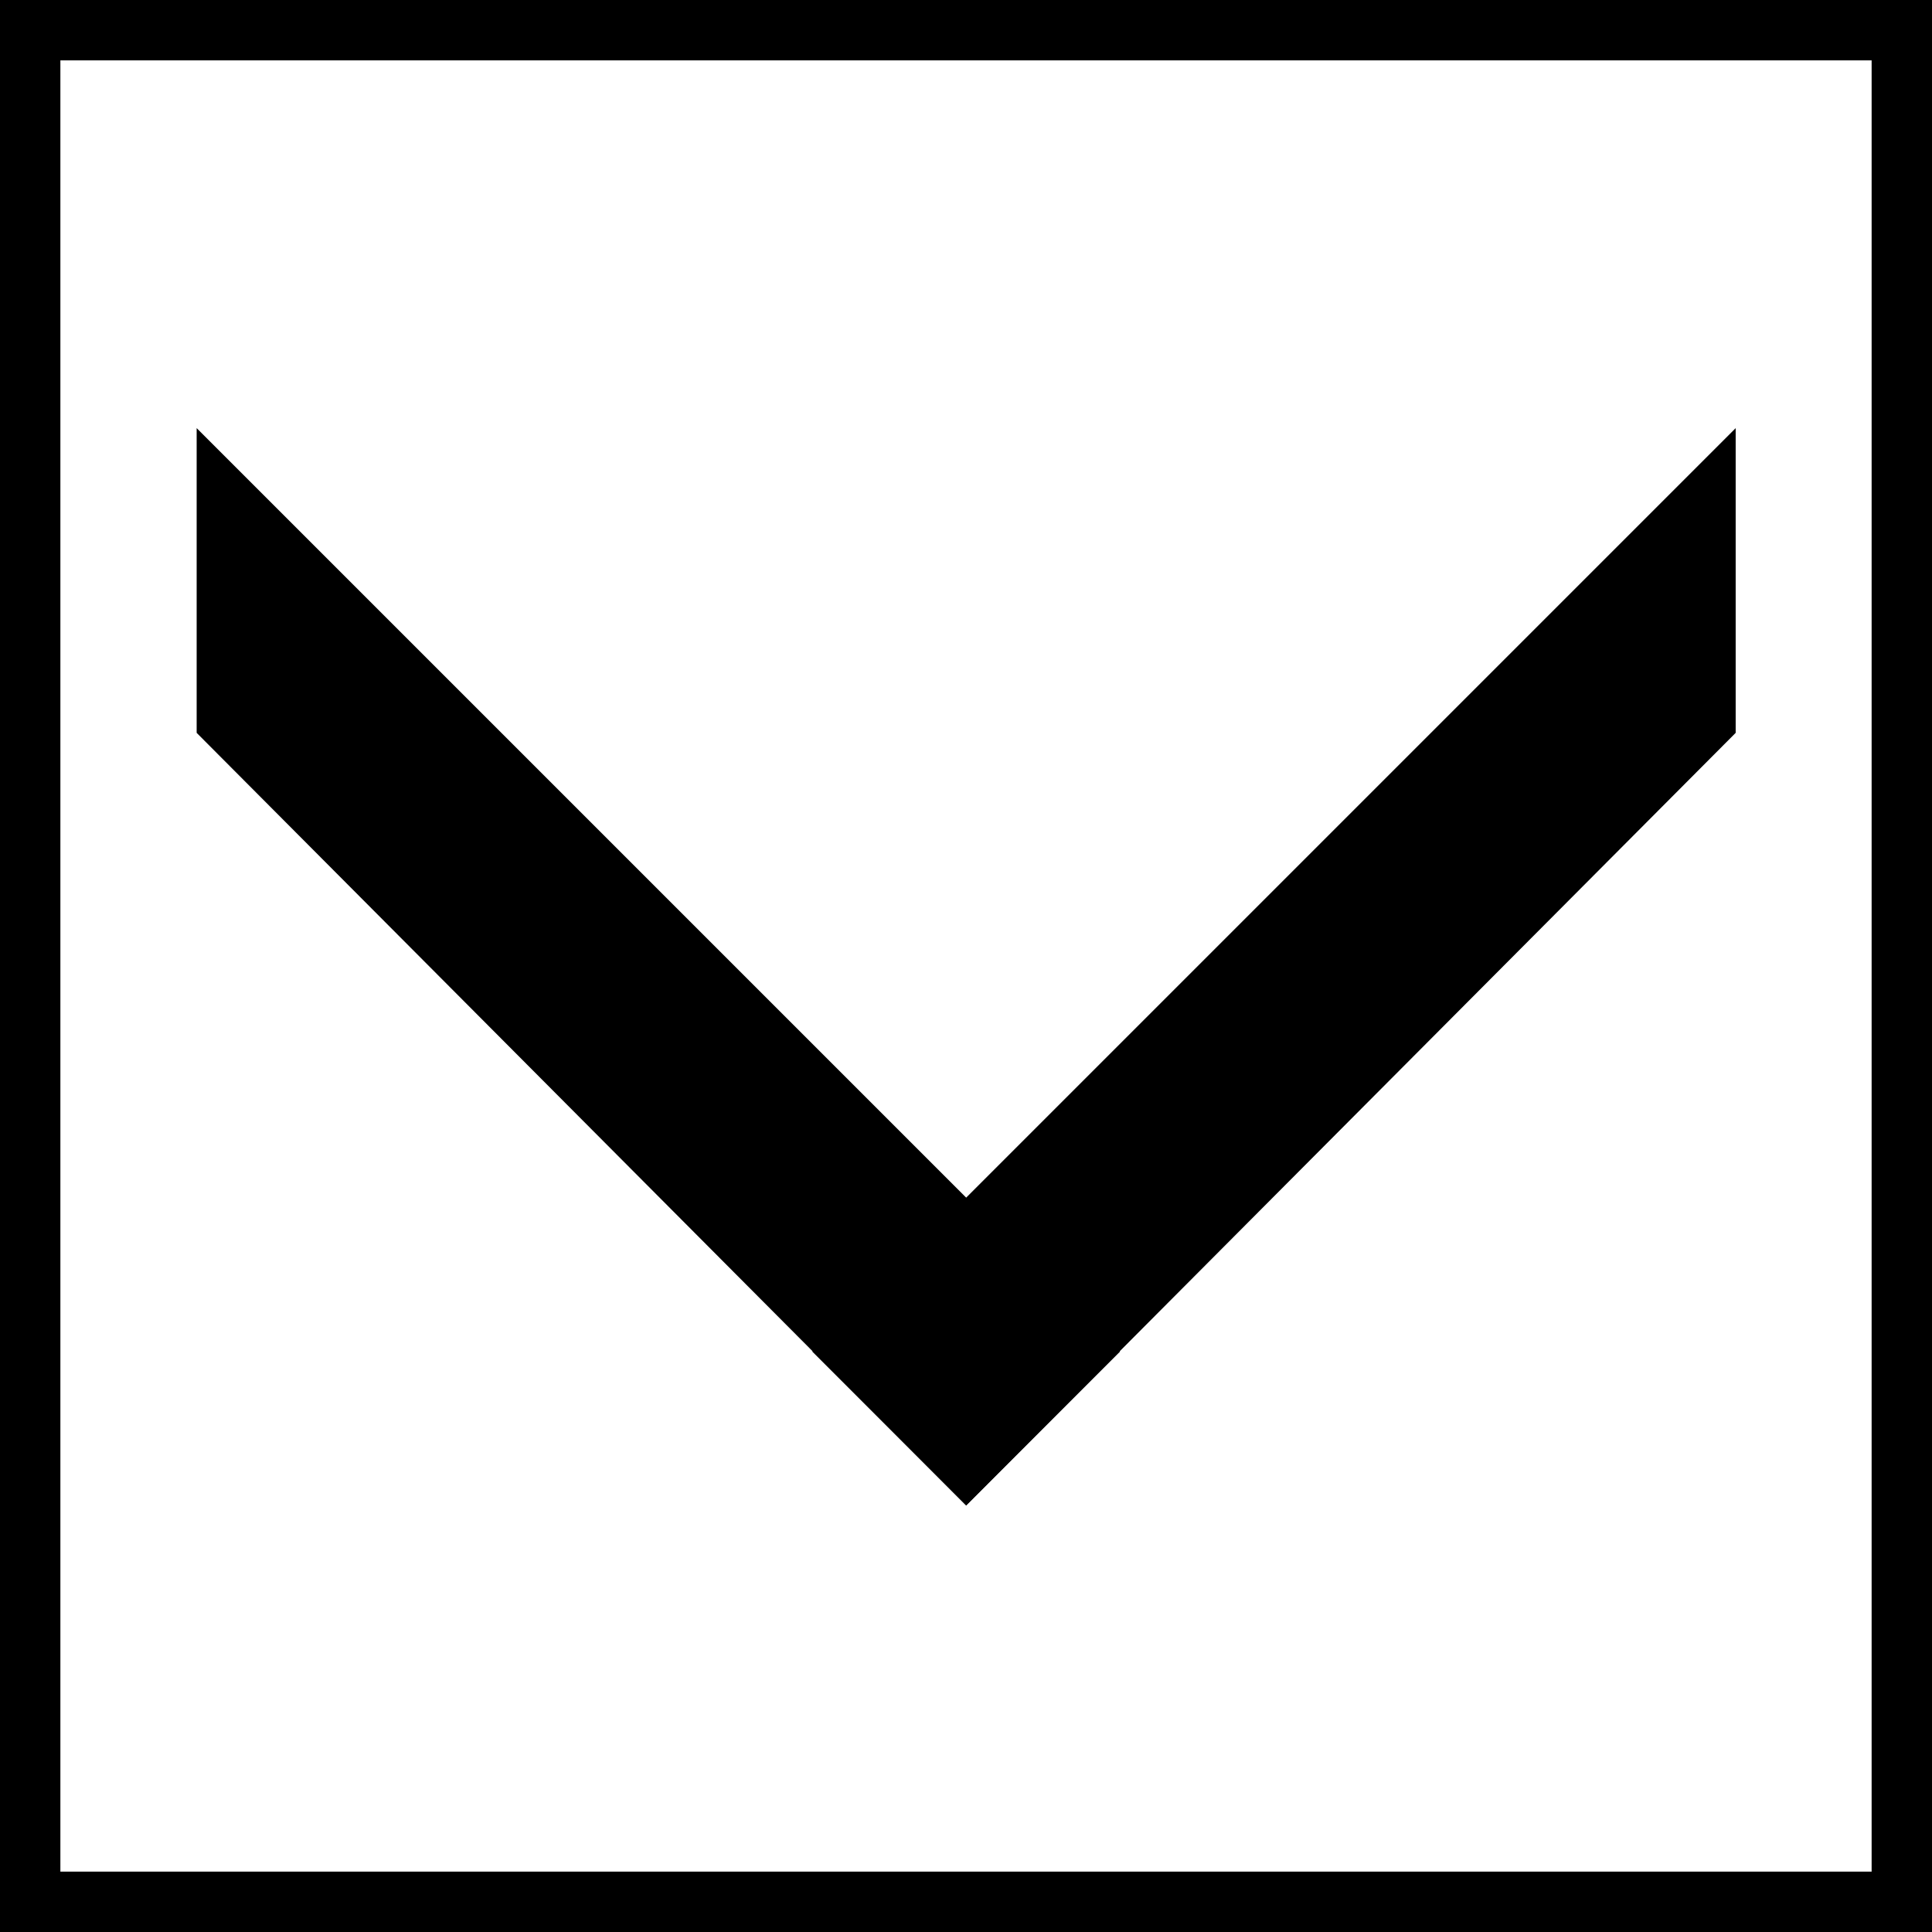 <svg xmlns="http://www.w3.org/2000/svg" width="64" height="64"><rect width="100%" height="100%" fill="#808080" stroke="none"/><path d="M1 1h62v62H1z" style="fill:#fff;fill-opacity:1;stroke:#000;stroke-width:2;stroke-miterlimit:4;stroke-dasharray:none;stroke-opacity:1"/><path d="M37.732 19.842h5v30l-4.95-4.95z" style="vector-effect:none;fill:#000;stroke-width:10;stroke-linecap:round;stroke-linejoin:round;stop-color:#000" transform="rotate(-135 47.61 43.881) scale(1.442)"/><path d="M-24.842 37.732h5l-.05 25.05-4.95 4.95z" style="vector-effect:none;fill:#000;stroke-width:10;stroke-linecap:round;stroke-linejoin:round;stop-color:#000" transform="rotate(135 2.637 64.694) scale(1.442)"/></svg>